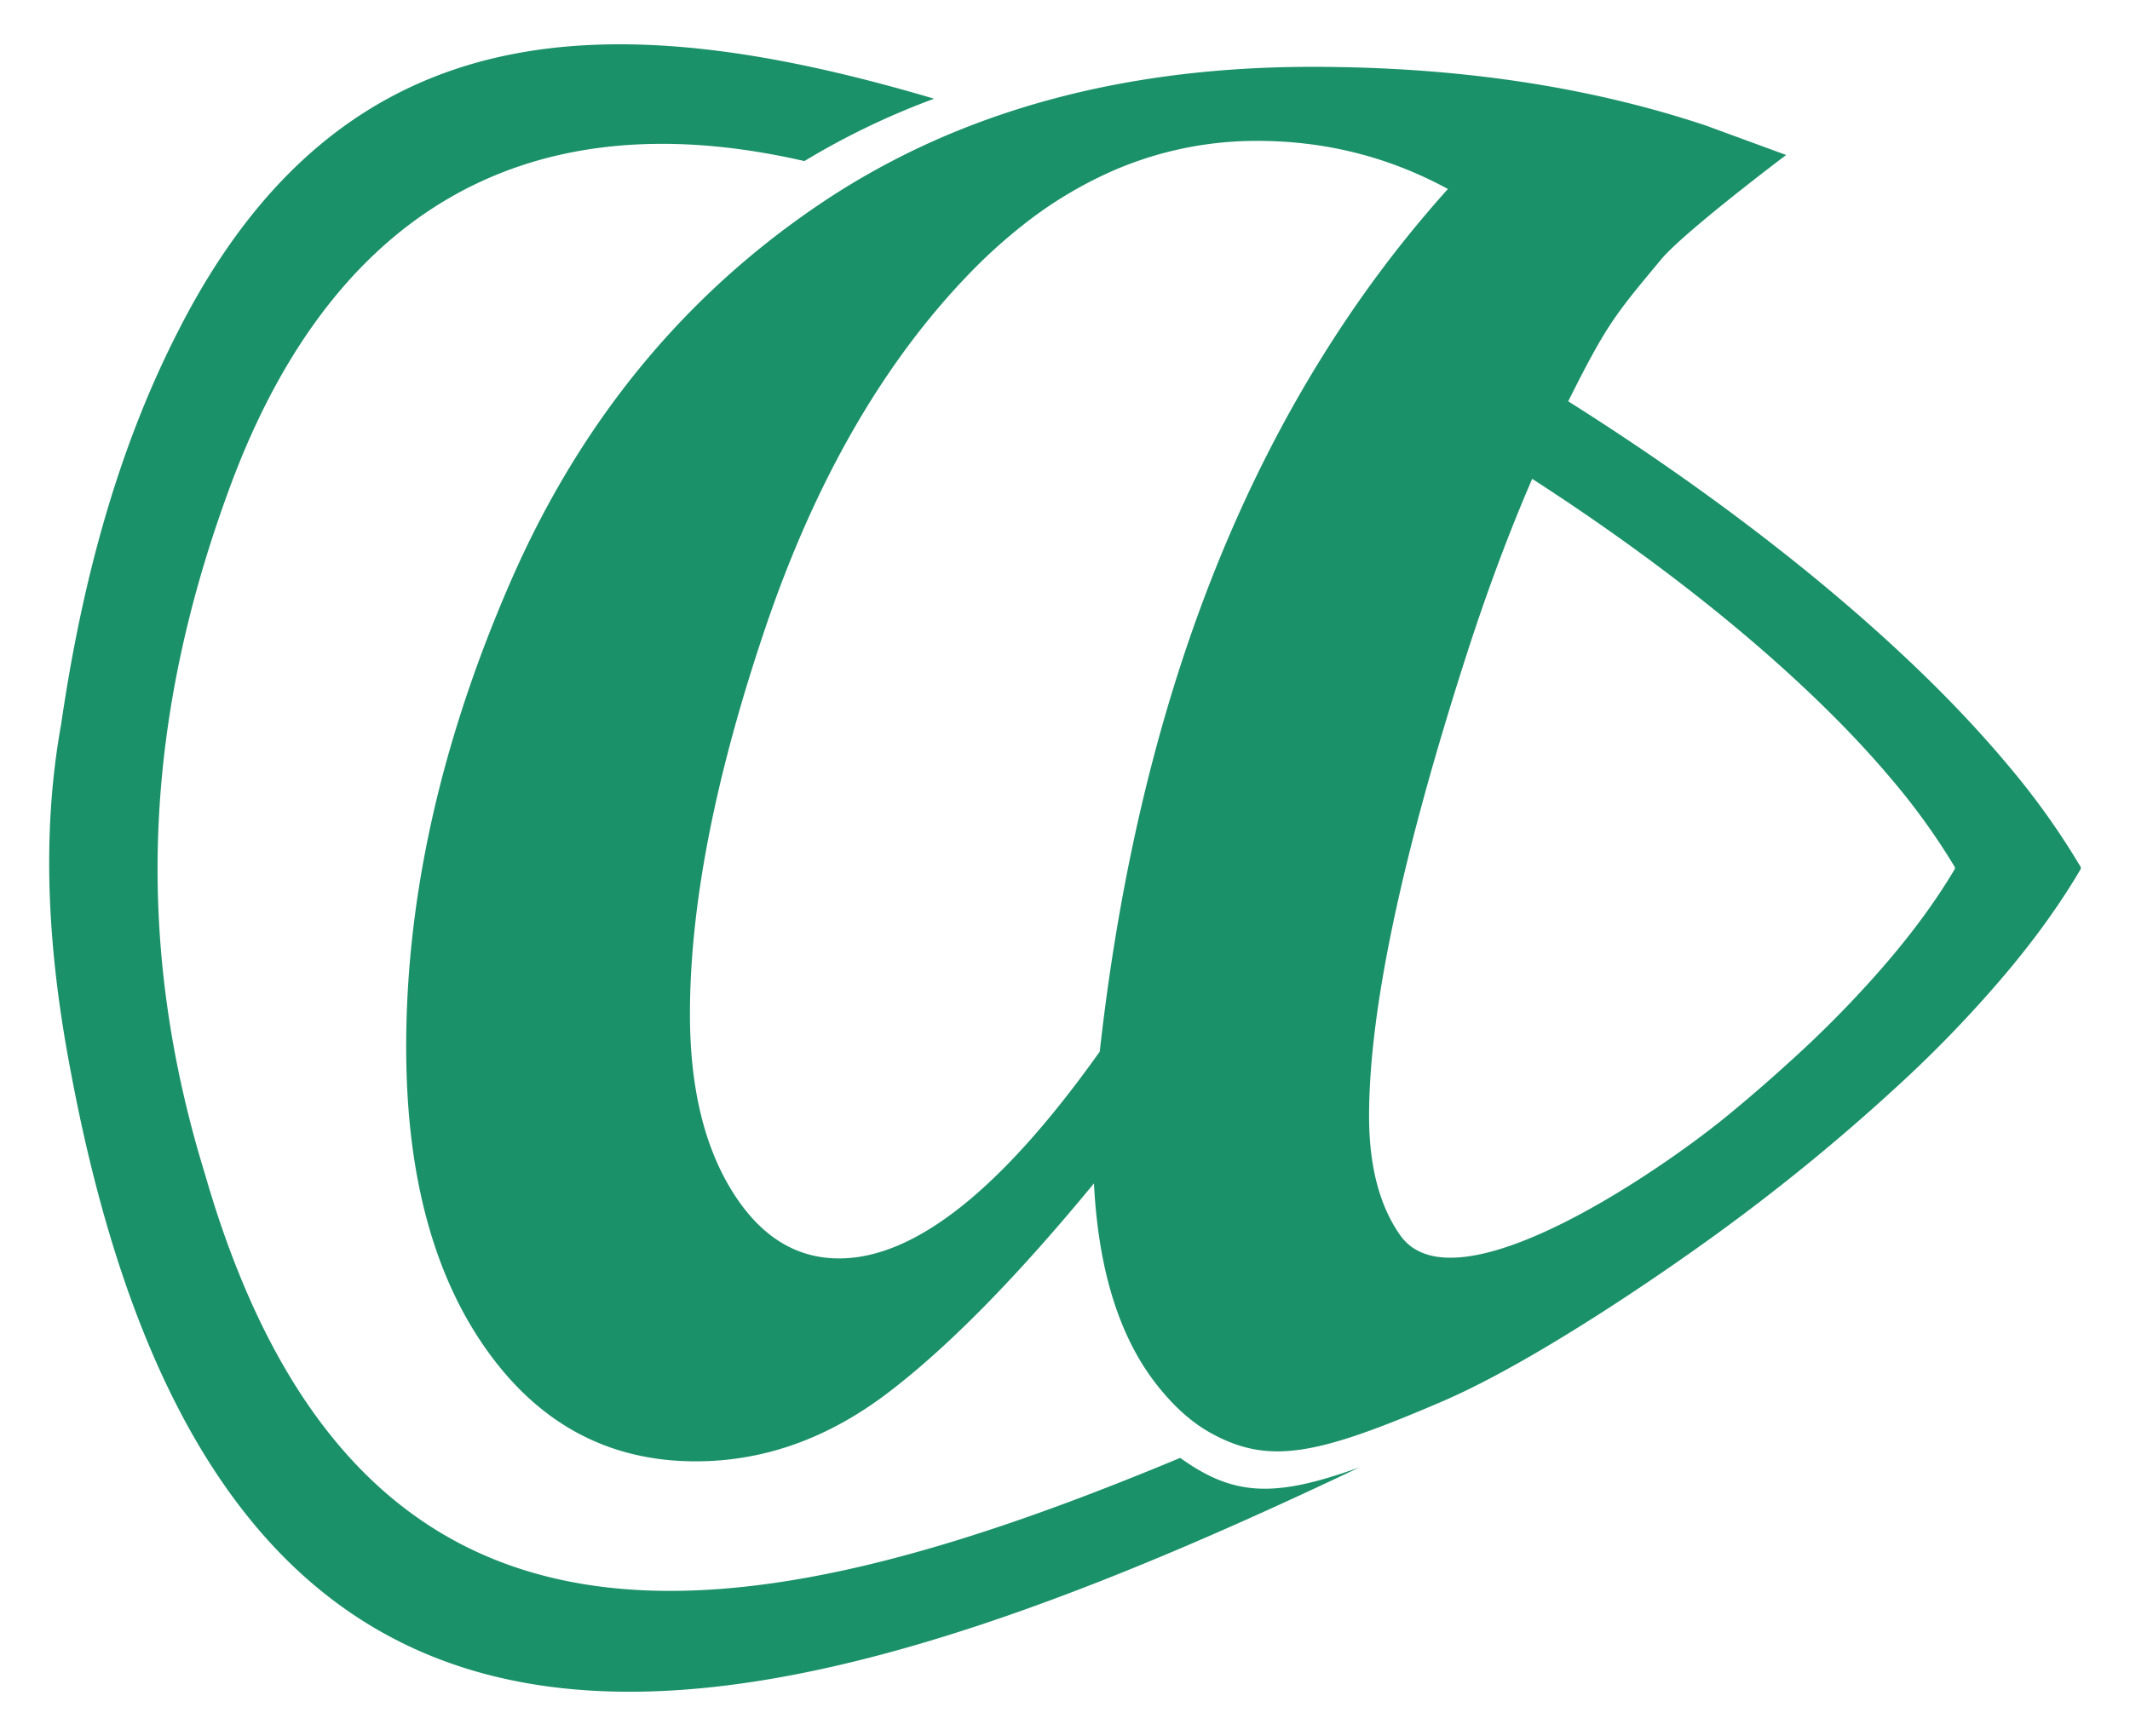 <svg xmlns="http://www.w3.org/2000/svg" viewBox="0 0 1440 1173.91"><defs><style>.cls-1{fill:none;}.cls-2{fill:#1b9169;}</style></defs><g id="Layer_2" data-name="Layer 2"><g id="Layer_1-2" data-name="Layer 1"><rect class="cls-1" width="1440" height="1173.91"/><path class="cls-2" d="M919.11,992.2C498.55,1192.38,151.45,1273.53,48.2,726.53c-15.11-78.19-21.08-158-6.87-236.77C54.7,398.08,78,306.75,120.4,224,232.3,3.39,415.36,2.73,631.51,66.75a511.62,511.62,0,0,0-87.68,42.17C348.2,64,219.39,151,153.44,334.83c-55.73,153.41-63.15,302.23-15,458.66,103.82,361,362.82,316,659.44,192.33C834.22,1011.91,861.7,1012.93,919.11,992.2Z"/><path class="cls-2" d="M1167.85,754.38l.29-.23v-.1Z"/><path class="cls-2" d="M1406.13,585.39a507.29,507.29,0,0,0-47.86-67.06c-24.09-28.9-50.51-55.78-78.16-81.28-61.31-56.55-136.79-113.27-219.9-165.69,26.1-52.15,31.45-58.23,62.76-95.88,15.58-18.74,84.57-70.68,84.57-70.68l-54.36-19.94q-119-39.66-266-39.67Q764.09,45.19,664,82a513.25,513.25,0,0,0-82.34,38.74q-14.67,8.57-28.71,18.11Q415.05,232.46,344.84,394.09T274.6,707.87q0,127.47,53.66,203.88t142.08,76.41q68.94,0,129.74-46.17t139.5-141.78q4.54,90.4,44.87,139.17c10,12.14,21.15,22.46,34.1,29.62,39.53,21.85,72,14.94,156.27-21.25,65.89-28.28,159.49-93.82,193.12-118.72a1354.6,1354.6,0,0,0,112.17-92.15,829.89,829.89,0,0,0,63.13-63.81c23.38-26.25,45-54.19,62.89-84.51a2.36,2.36,0,0,0,0-3.17ZM893.7,241.53Q774.53,433.2,743.48,711.12,644,851,567.25,850.94q-44.25,0-72.52-45.85T466.44,685.76q0-109.89,50.4-259.48T654.38,186a360.17,360.17,0,0,1,35.86-32.77A278.26,278.26,0,0,1,754,114.77a242.7,242.7,0,0,1,96.09-19.5q68.93,0,128.77,32.52a796.31,796.31,0,0,0-53.28,66.11Q908.94,217,893.7,241.53Zm427.42,346.83c-15.87,26.61-35.07,51.11-55.79,74.15a739.43,739.43,0,0,1-56,56q-19.55,17.85-41.19,35.66l-.29.23c-45.42,37.37-184.3,132.82-221.14,81C933,816,925.57,789.39,925.57,754.69q0-106.63,65.35-310.2,20.85-65,44.93-120.69c65.21,42.1,124.45,86.94,173.48,131.66,24.5,22.36,48,45.94,69.33,71.29a449.3,449.3,0,0,1,42.46,58.83,2.15,2.15,0,0,1,0,2.78Z"/></g></g></svg>